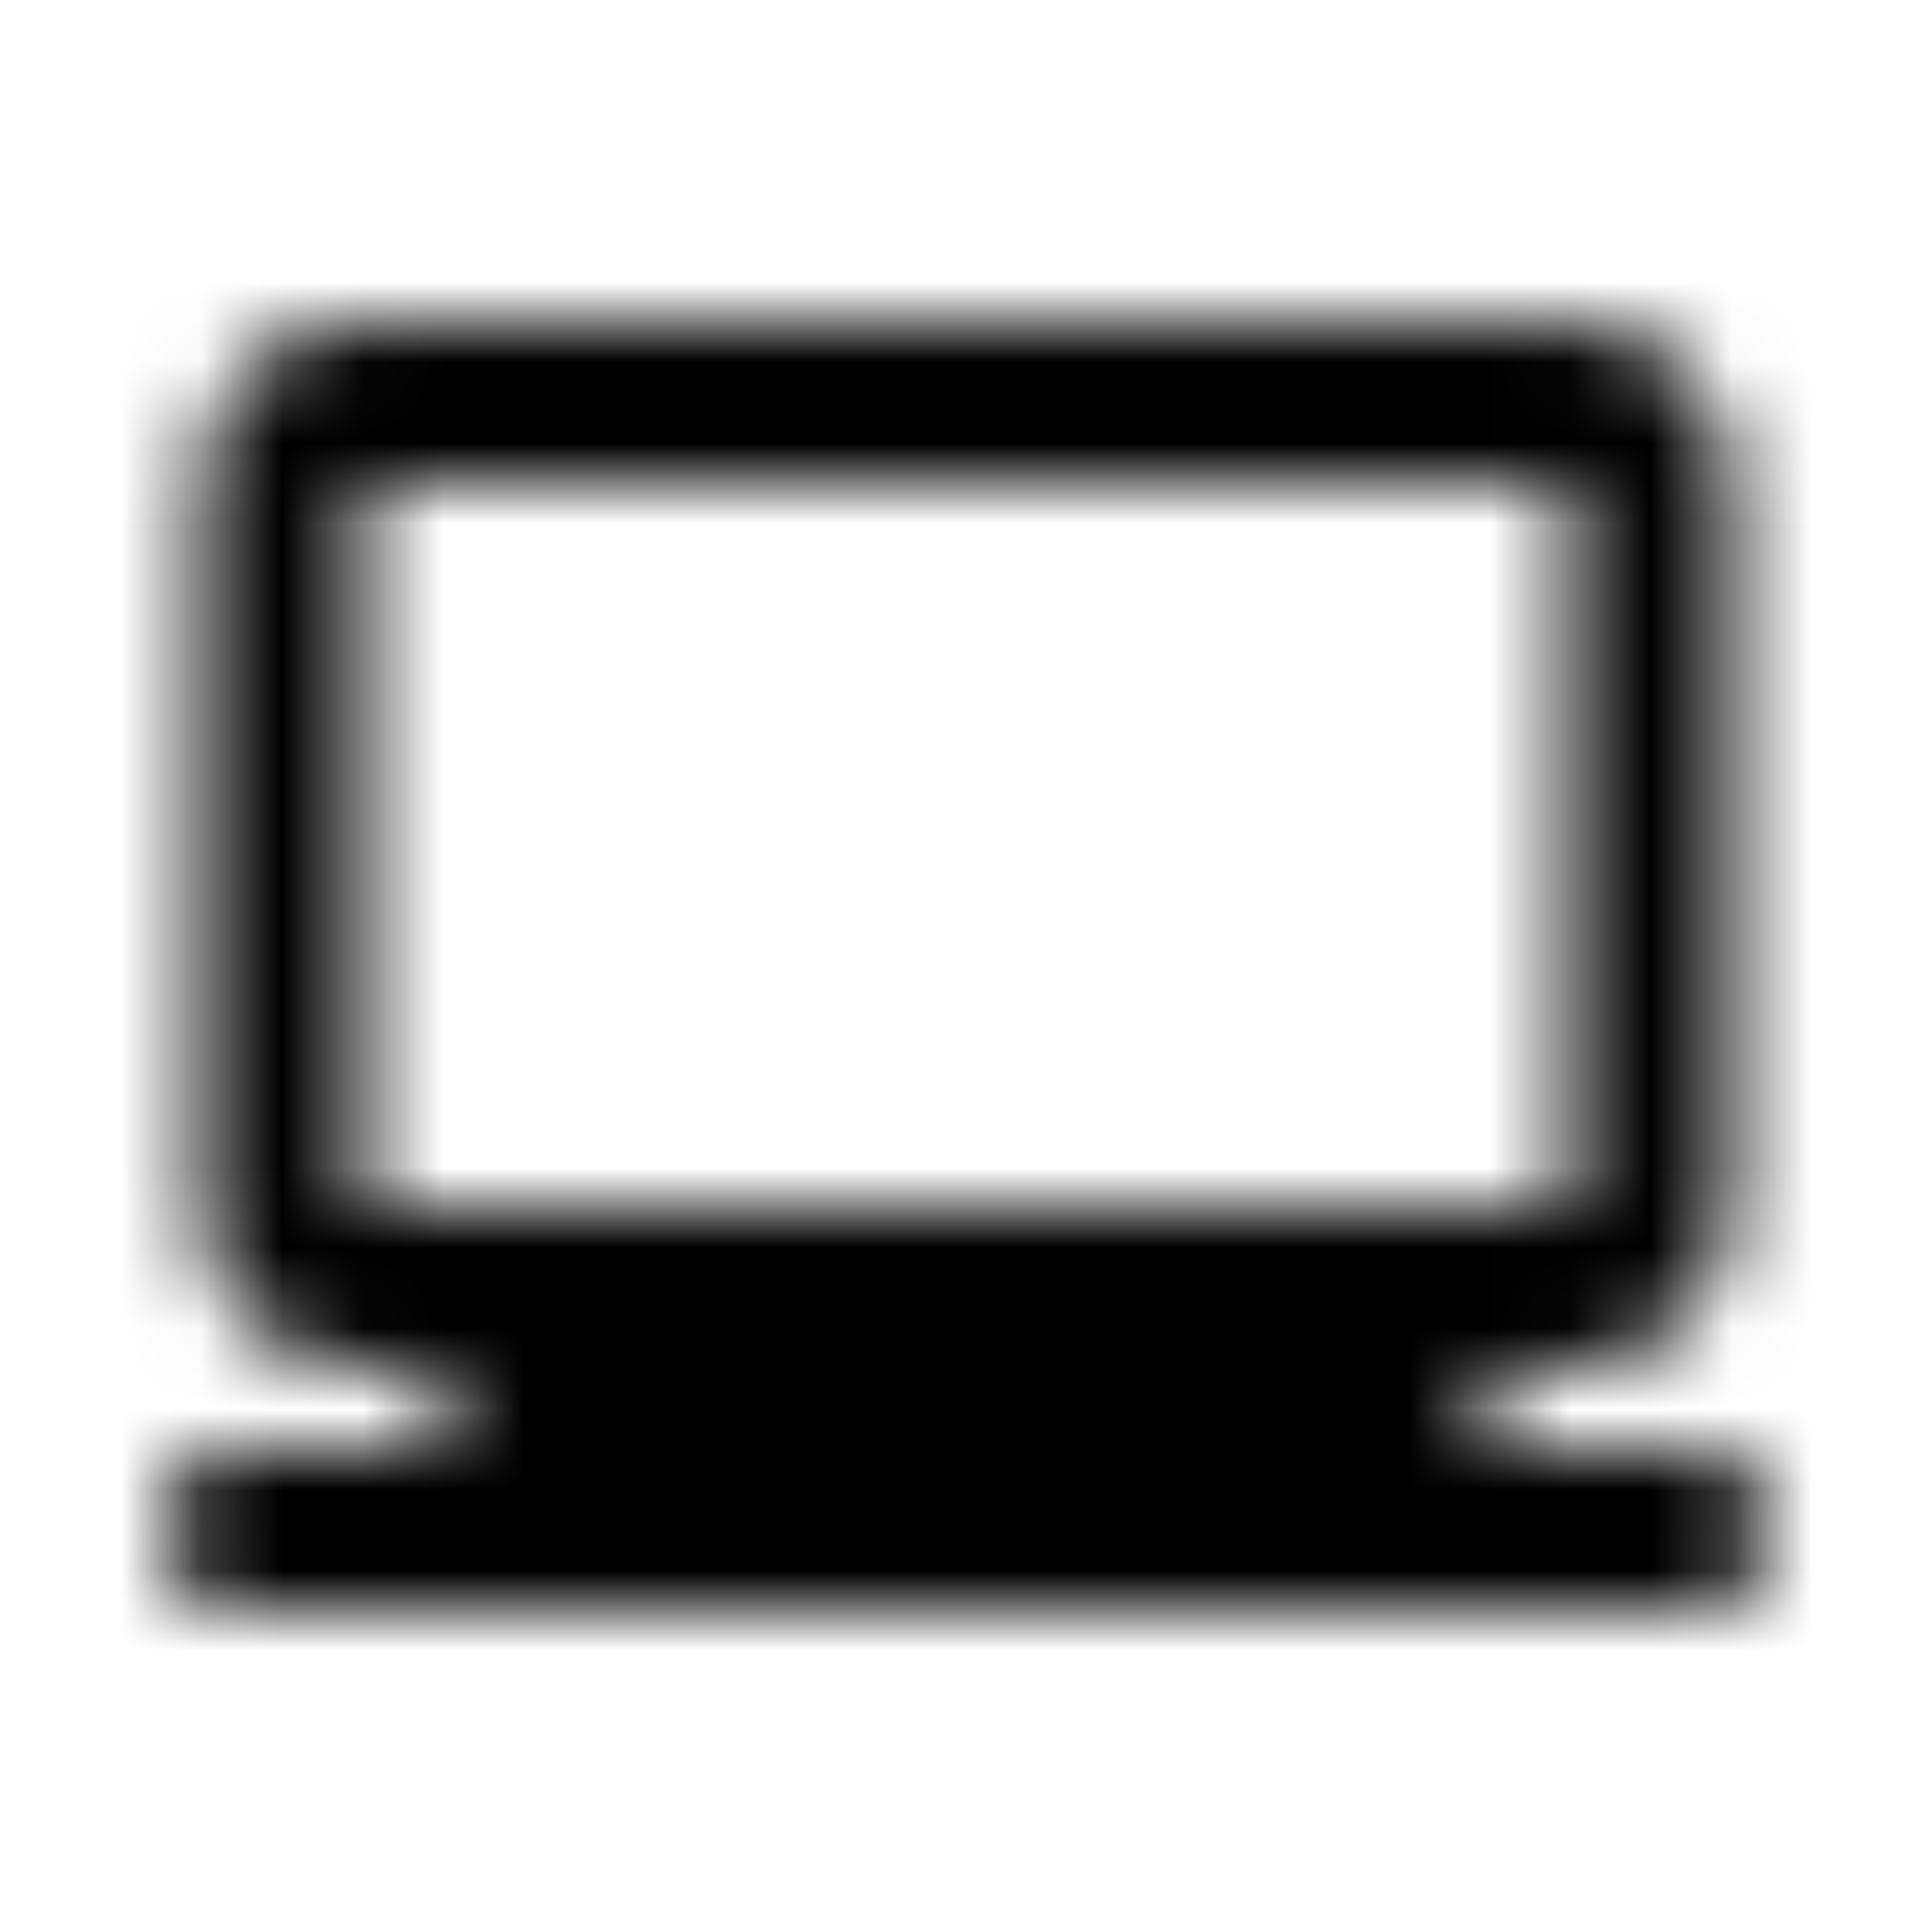 <svg width="24" height="24" viewBox="0 0 24 24" fill="none" xmlns="http://www.w3.org/2000/svg"><g><g><mask id="yds2-icon-__mask0_7_116" style="mask-type:alpha" maskUnits="userSpaceOnUse" x="2" y="4" width="20" height="16"><path fill-rule="evenodd" clip-rule="evenodd" d="M2.5 6C2.5 4.895 3.395 4 4.5 4H19.5C20.605 4 21.5 4.895 21.5 6V15C21.5 16.105 20.605 17 19.5 17H18.5V18H21C21.552 18 22 18.448 22 19C22 19.552 21.552 20 21 20H3C2.448 20 2 19.552 2 19C2 18.448 2.448 18 3 18H5.5V17H4.5C3.395 17 2.5 16.105 2.5 15V6ZM19.5 15H4.5V6L19.5 6V15Z" fill="currentColor"/></mask><g mask="url(#yds2-icon-__mask0_7_116)"><rect width="24" height="24" fill="currentColor"/></g></g></g></svg>